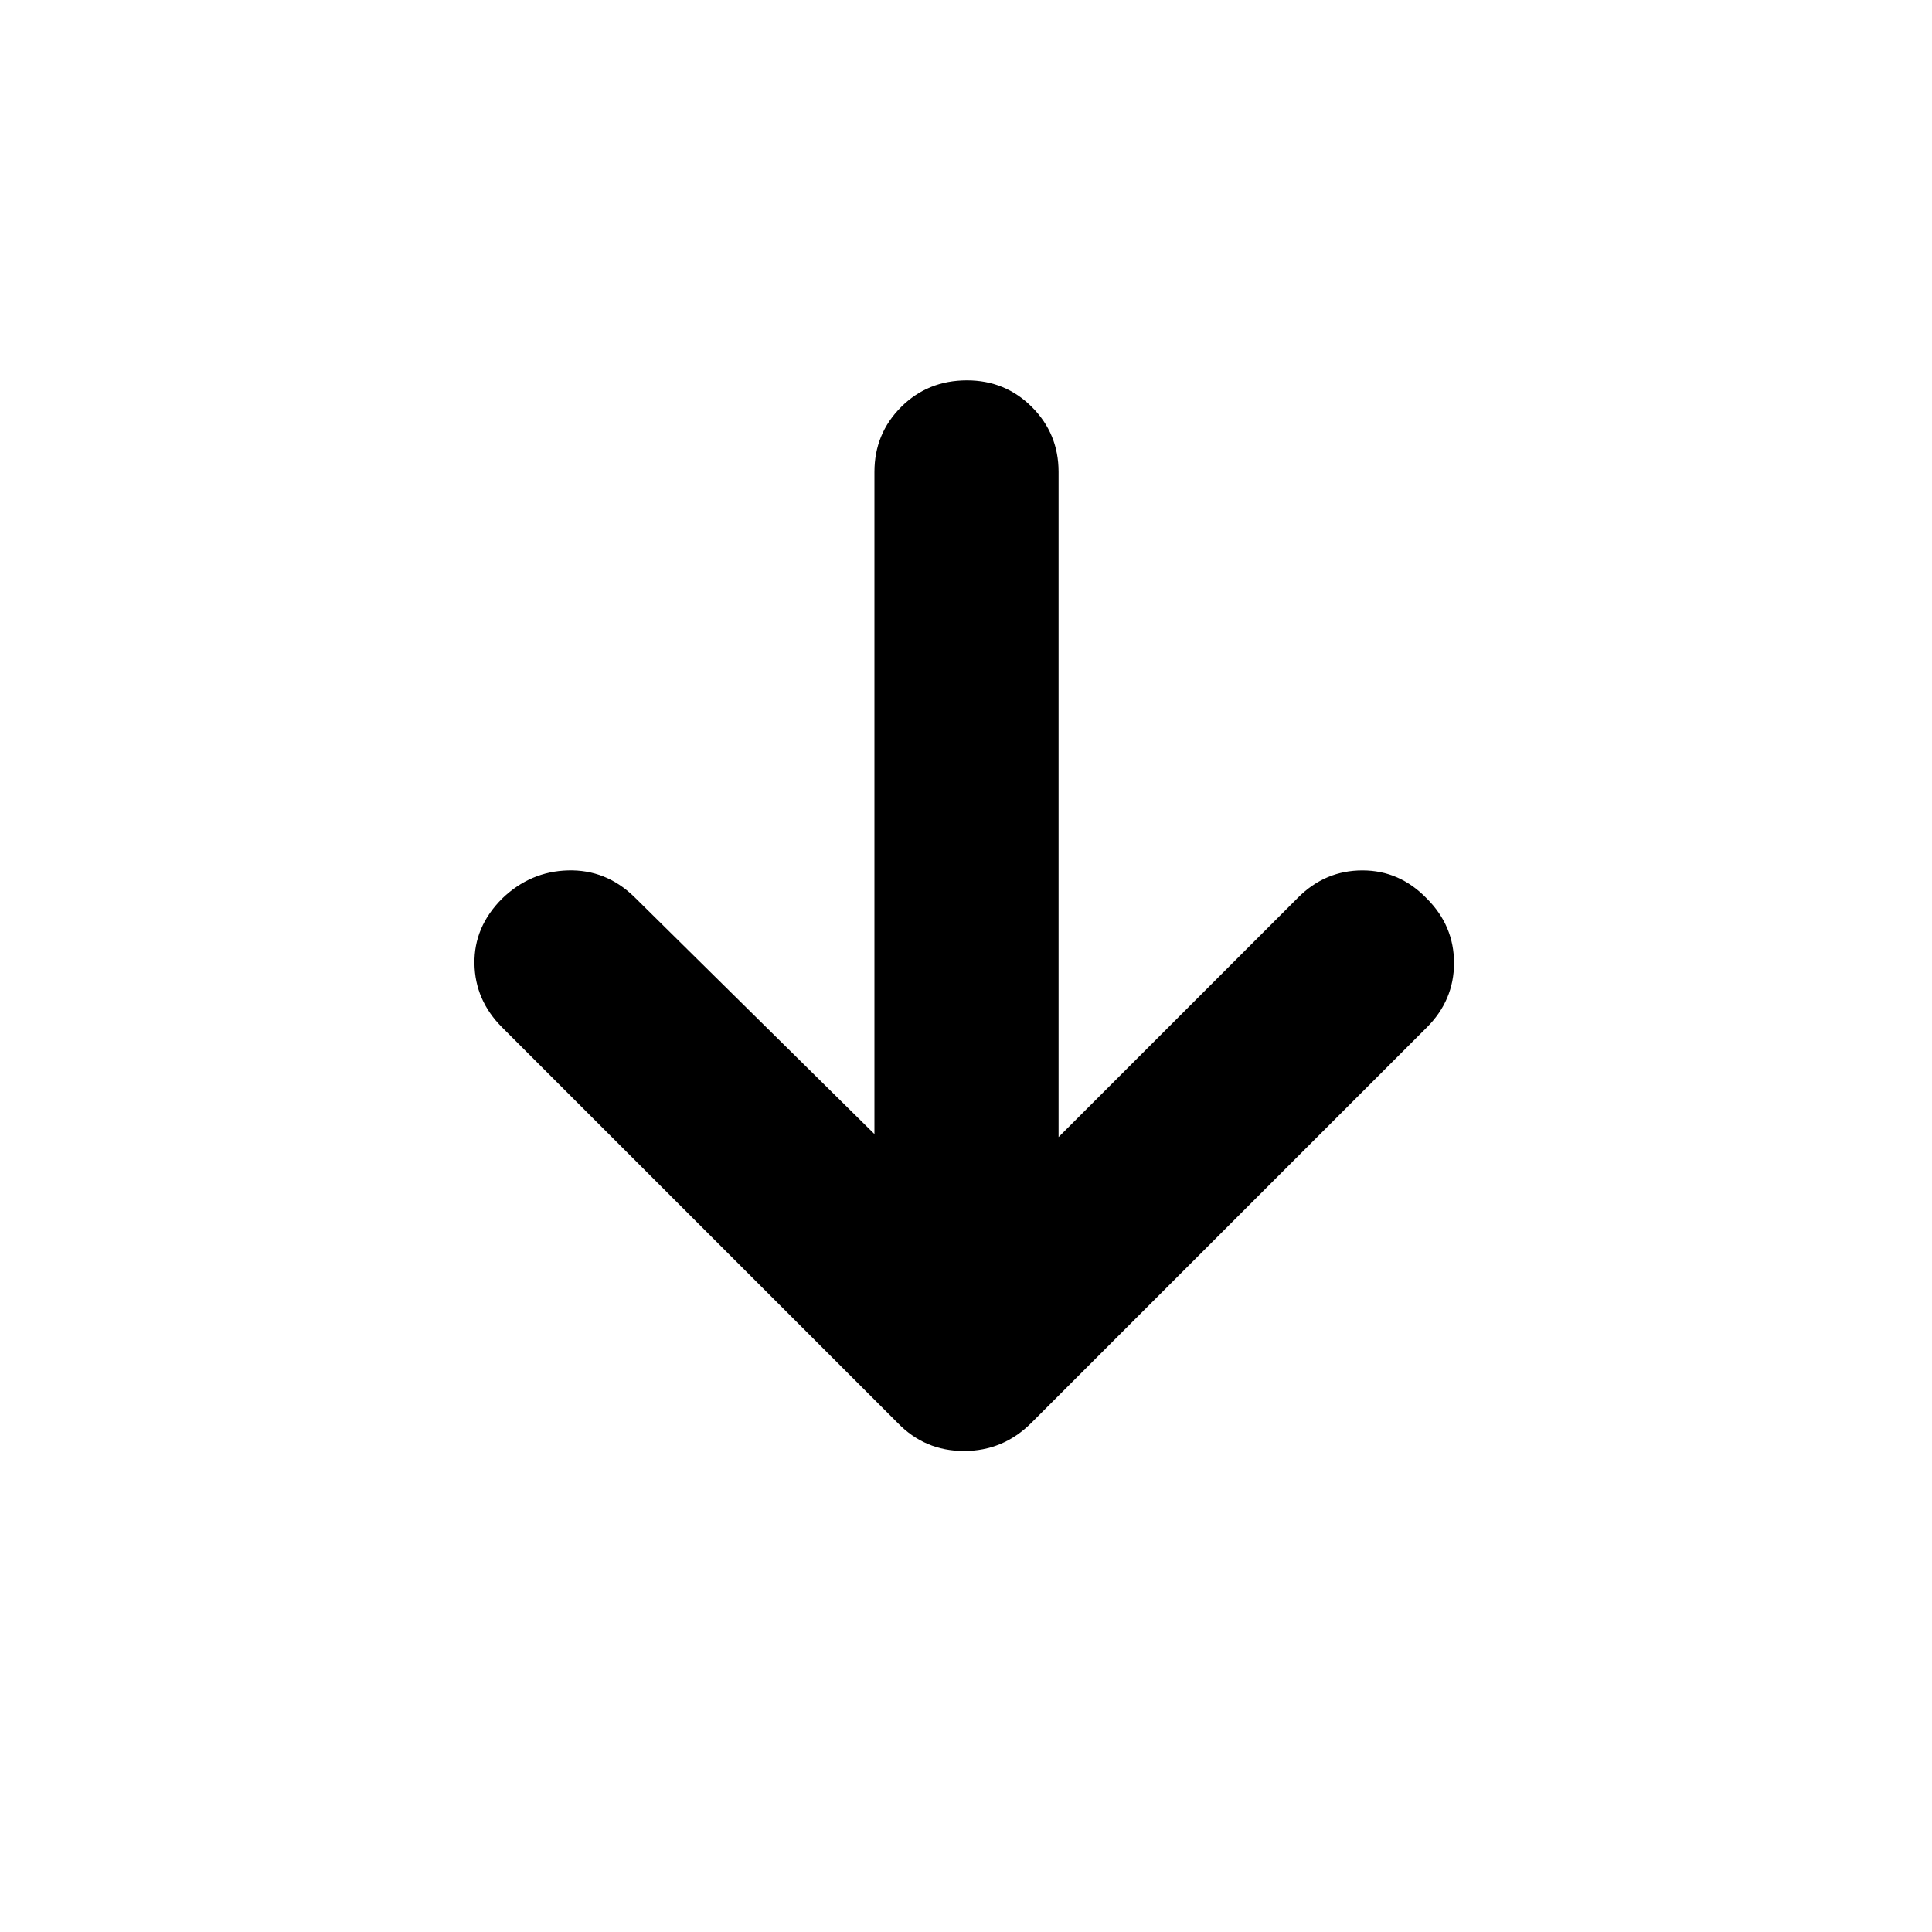 <svg xmlns="http://www.w3.org/2000/svg" height="48" viewBox="0 -960 960 960" width="48"><path d="M434.5-396.5v-329q0-19 13.25-32.25T480.5-771q19 0 32.25 13.25T526-725.5V-395l119-119q13.5-13.5 32-13.5t32 14q13.5 13.5 13.5 32t-13.5 32L512.5-253q-14 14-33.5 14t-33-14L249.5-449.5Q236-463 235.75-481.25t13.75-32.25q14-13.5 32.75-14t32.75 13l119.5 118Z"/></svg>